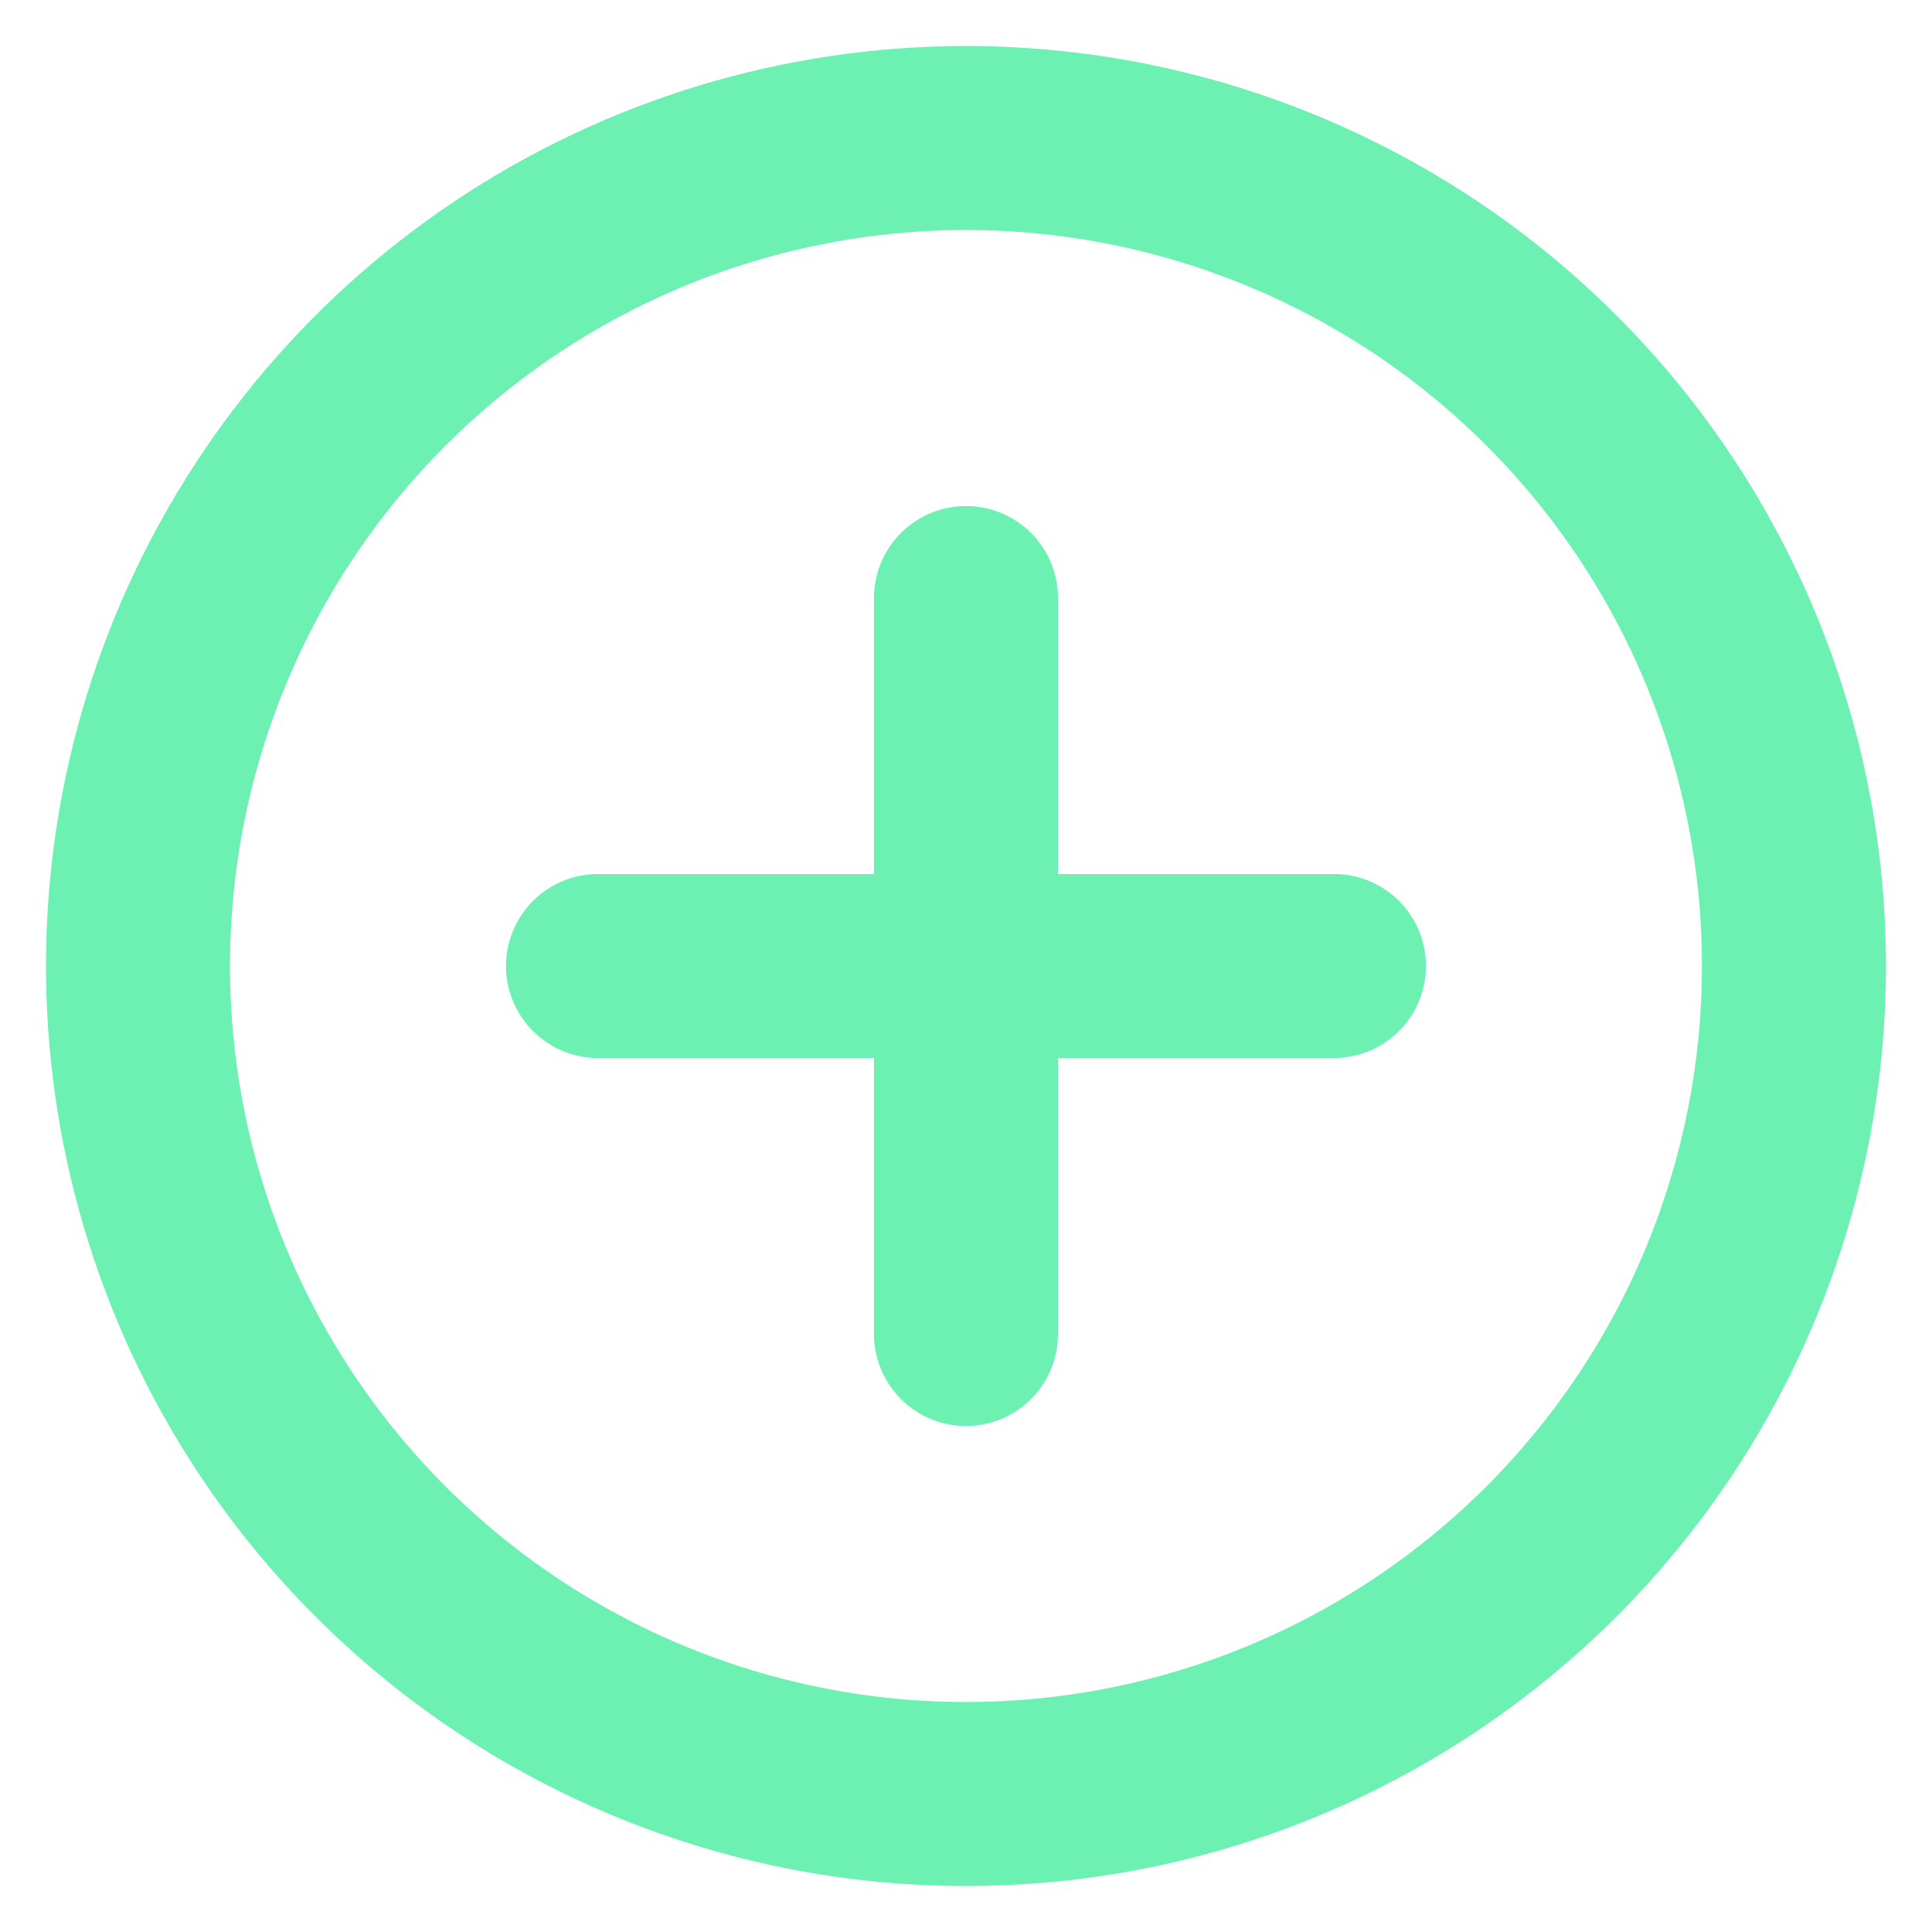 <svg width="28" height="28" viewBox="0 0 28 28" fill="none" xmlns="http://www.w3.org/2000/svg">
<path d="M14 0.667C11.363 0.667 8.785 1.449 6.592 2.914C4.4 4.379 2.691 6.462 1.681 8.898C0.672 11.334 0.408 14.015 0.923 16.602C1.437 19.188 2.707 21.564 4.572 23.428C6.436 25.293 8.812 26.563 11.399 27.078C13.985 27.592 16.666 27.328 19.102 26.319C21.539 25.31 23.621 23.601 25.086 21.408C26.551 19.215 27.333 16.637 27.333 14C27.333 12.249 26.988 10.516 26.318 8.898C25.648 7.28 24.666 5.81 23.428 4.572C22.19 3.334 20.72 2.352 19.102 1.682C17.485 1.012 15.751 0.667 14 0.667V0.667ZM14 24.667C11.89 24.667 9.828 24.041 8.074 22.869C6.32 21.697 4.952 20.031 4.145 18.082C3.338 16.133 3.127 13.989 3.538 11.919C3.95 9.85 4.966 7.95 6.457 6.458C7.949 4.966 9.85 3.95 11.919 3.539C13.988 3.127 16.133 3.338 18.082 4.146C20.031 4.953 21.697 6.32 22.869 8.074C24.041 9.828 24.666 11.891 24.666 14C24.666 16.829 23.543 19.542 21.542 21.543C19.542 23.543 16.829 24.667 14 24.667V24.667ZM19.333 12.667H15.333V8.667C15.333 8.313 15.193 7.974 14.943 7.724C14.693 7.474 14.354 7.334 14 7.334C13.646 7.334 13.307 7.474 13.057 7.724C12.807 7.974 12.666 8.313 12.666 8.667V12.667H8.667C8.313 12.667 7.974 12.807 7.724 13.057C7.474 13.308 7.333 13.647 7.333 14C7.333 14.354 7.474 14.693 7.724 14.943C7.974 15.193 8.313 15.334 8.667 15.334H12.666V19.334C12.666 19.687 12.807 20.026 13.057 20.276C13.307 20.526 13.646 20.667 14 20.667C14.354 20.667 14.693 20.526 14.943 20.276C15.193 20.026 15.333 19.687 15.333 19.334V15.334H19.333C19.687 15.334 20.026 15.193 20.276 14.943C20.526 14.693 20.666 14.354 20.666 14C20.666 13.647 20.526 13.308 20.276 13.057C20.026 12.807 19.687 12.667 19.333 12.667Z" fill="#6DF1B2"/>
</svg>
